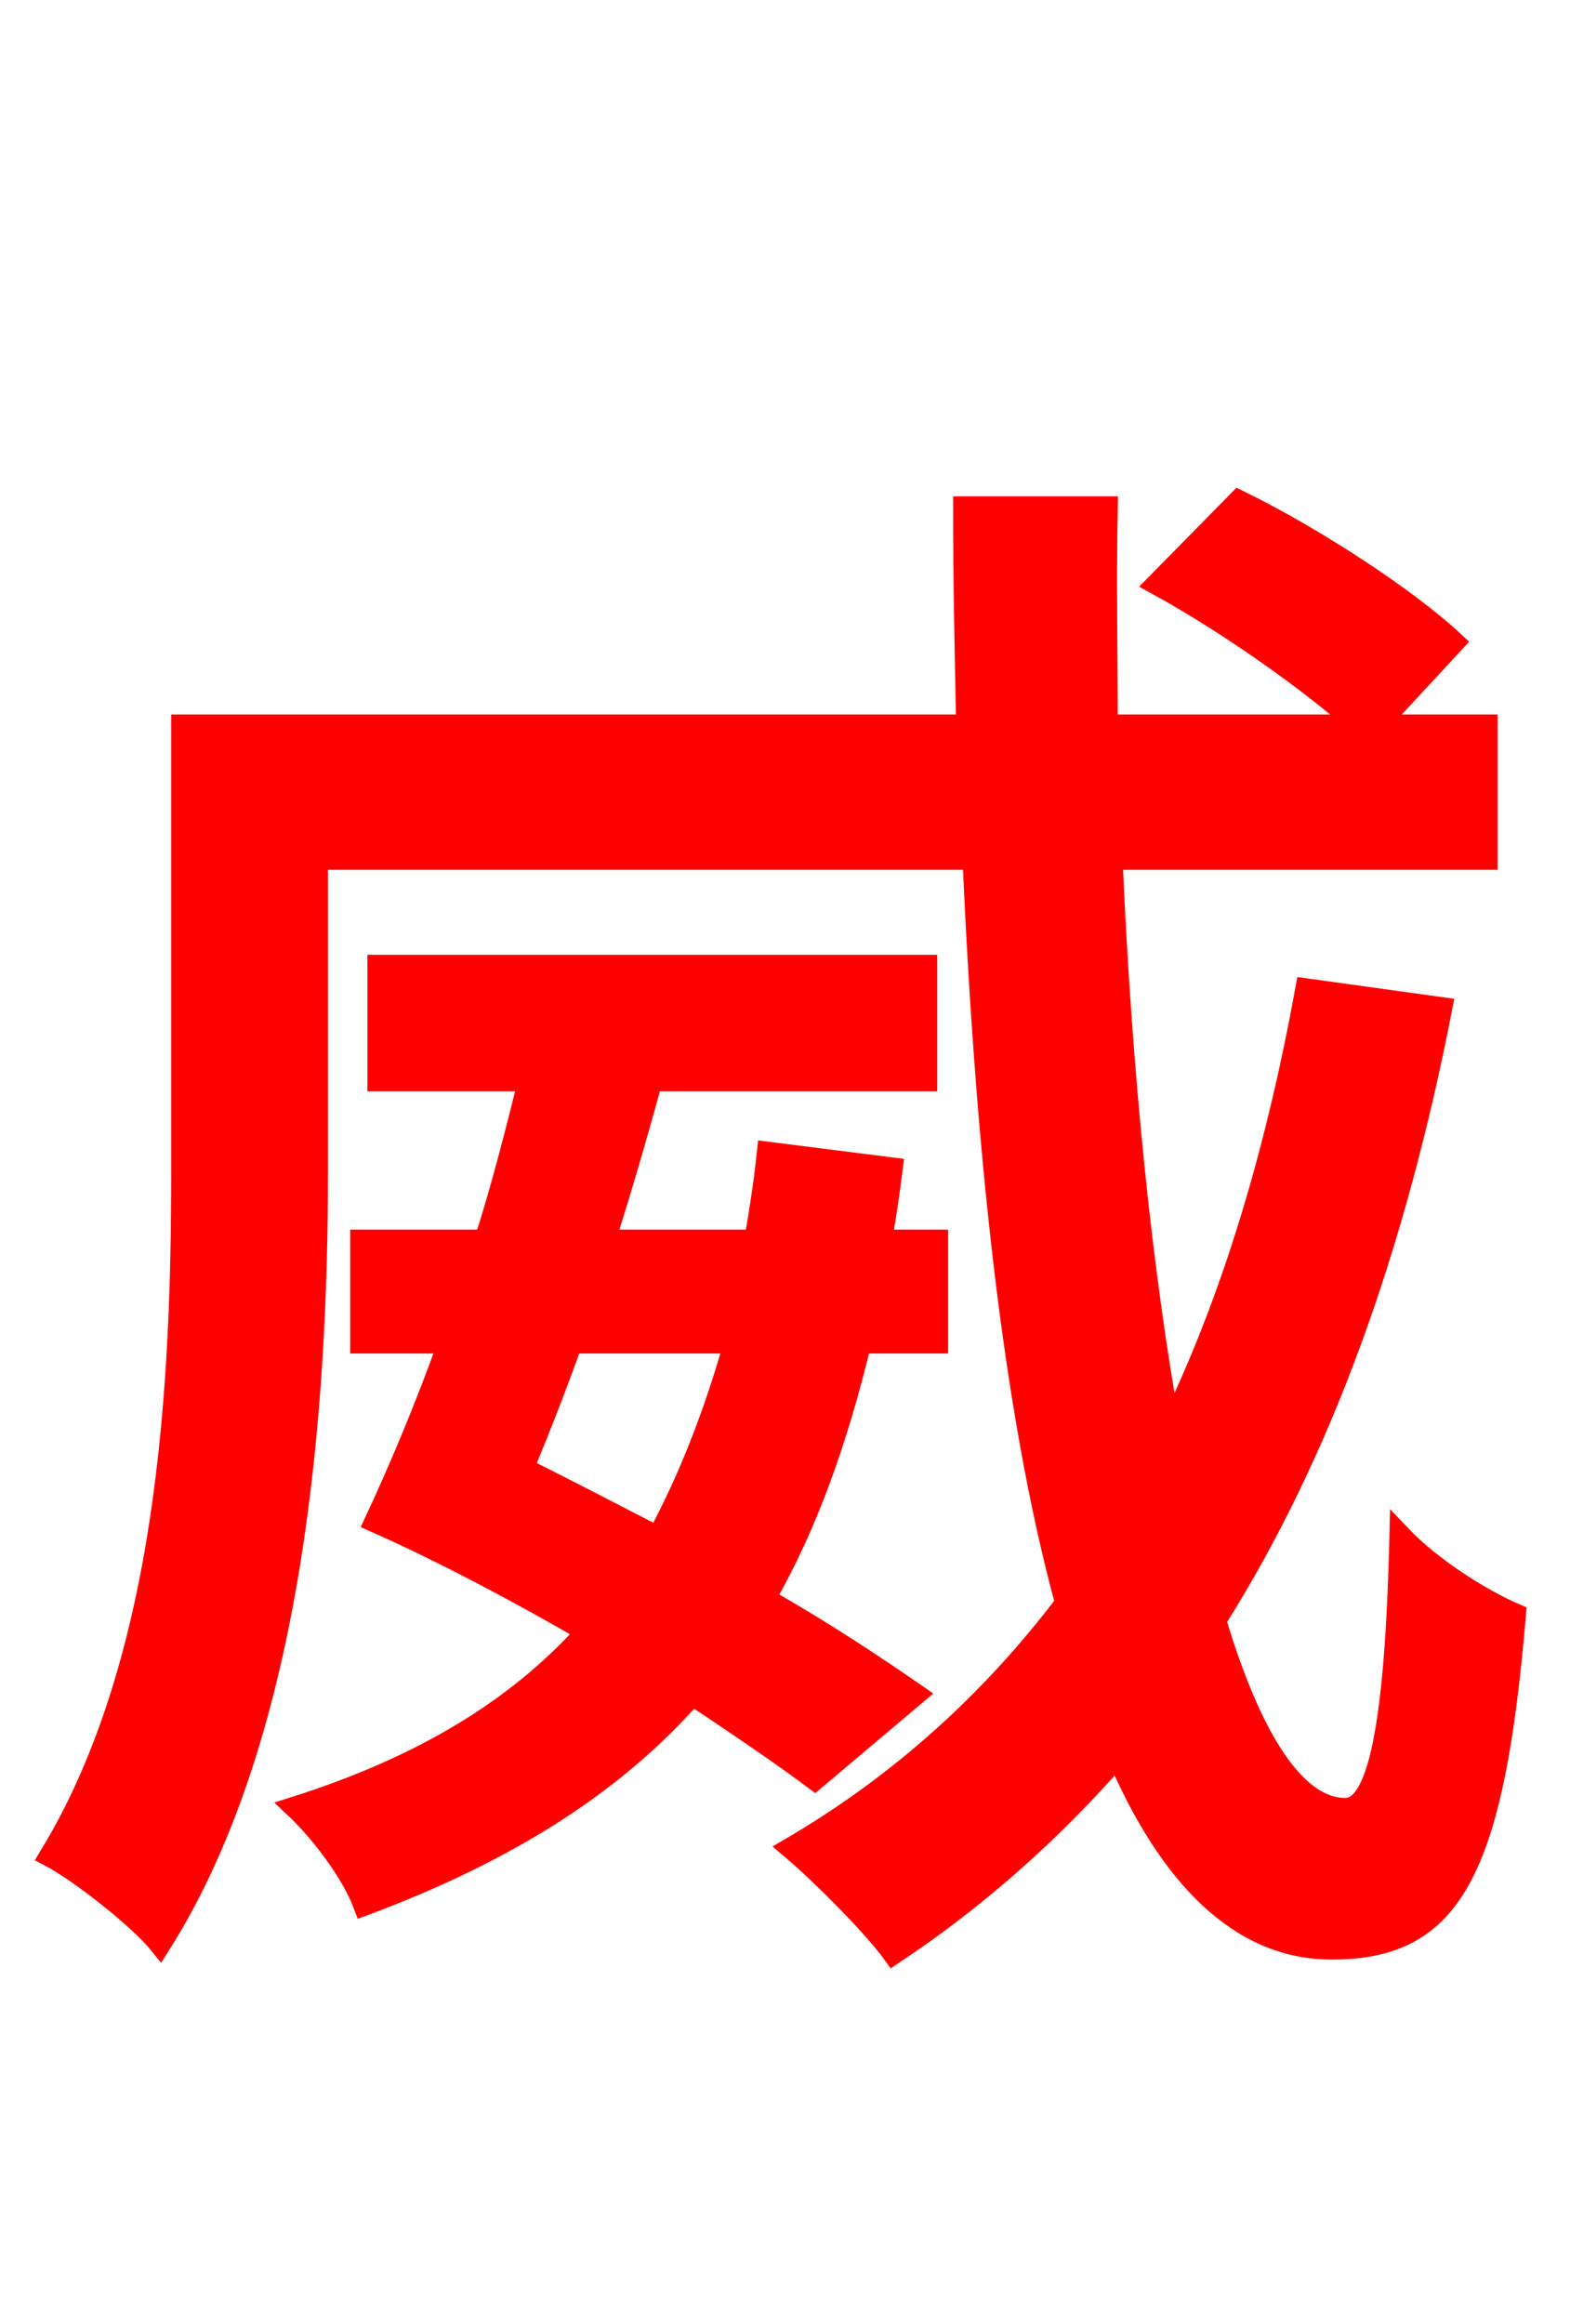 <svg xmlns="http://www.w3.org/2000/svg" xmlns:xlink="http://www.w3.org/1999/xlink" width="72" height="106.56"><path fill="red" stroke="red" d="M33.70 61.56C32.76 64.87 31.61 67.82 30.17 70.49C28.08 69.41 25.99 68.33 23.98 67.32C24.70 65.59 25.49 63.58 26.21 61.56ZM41.98 77.69C40.10 76.39 37.73 74.81 35.06 73.30C37.01 69.91 38.38 66.02 39.46 61.56L42.98 61.56L42.98 56.88L40.39 56.88C40.61 55.80 40.75 54.72 40.90 53.57L35.21 52.85C35.06 54.29 34.85 55.58 34.63 56.88L27.72 56.88C28.51 54.43 29.23 51.91 29.88 49.54L42.48 49.54L42.48 44.28L17.35 44.28L17.35 49.54L24.26 49.54C23.69 51.84 23.04 54.43 22.25 56.88L16.56 56.88L16.56 61.56L20.59 61.56C19.51 64.58 18.29 67.46 17.21 69.77C20.30 71.14 23.69 72.94 26.93 74.81C23.76 78.34 19.44 81.00 13.54 82.87C14.69 83.95 16.13 85.82 16.70 87.34C23.26 84.89 28.15 81.79 31.75 77.69C33.91 79.13 35.93 80.50 37.37 81.58ZM59.90 45.36C58.54 52.85 56.52 59.62 53.64 65.52C52.34 58.32 51.41 49.32 50.98 39.38L68.18 39.38L68.18 33.26L63.14 33.26L66.67 29.45C64.51 27.43 60.19 24.62 56.81 22.97L53.06 26.78C56.23 28.51 60.12 31.25 62.35 33.26L50.76 33.26C50.76 30.02 50.69 26.64 50.76 23.26L44.21 23.26C44.21 26.64 44.28 29.95 44.35 33.26L8.35 33.26L8.35 53.78C8.35 63.29 7.78 76.10 2.30 85.10C3.67 85.82 6.41 87.98 7.34 89.14C13.54 79.34 14.54 64.22 14.54 53.78L14.54 39.38L44.64 39.38C45.22 52.42 46.44 64.51 48.89 73.51C45.50 77.98 41.33 81.79 36.29 84.74C37.66 85.90 40.03 88.27 40.97 89.57C44.86 86.98 48.24 83.95 51.26 80.50C53.64 86.04 56.88 89.35 61.06 89.35C66.46 89.35 68.47 86.04 69.48 74.02C67.82 73.30 65.59 71.86 64.22 70.42C64.01 79.20 63.22 82.94 61.70 82.94C59.40 82.94 57.38 79.78 55.73 74.30C60.55 66.67 63.94 57.31 66.10 46.22Z"/></svg>
